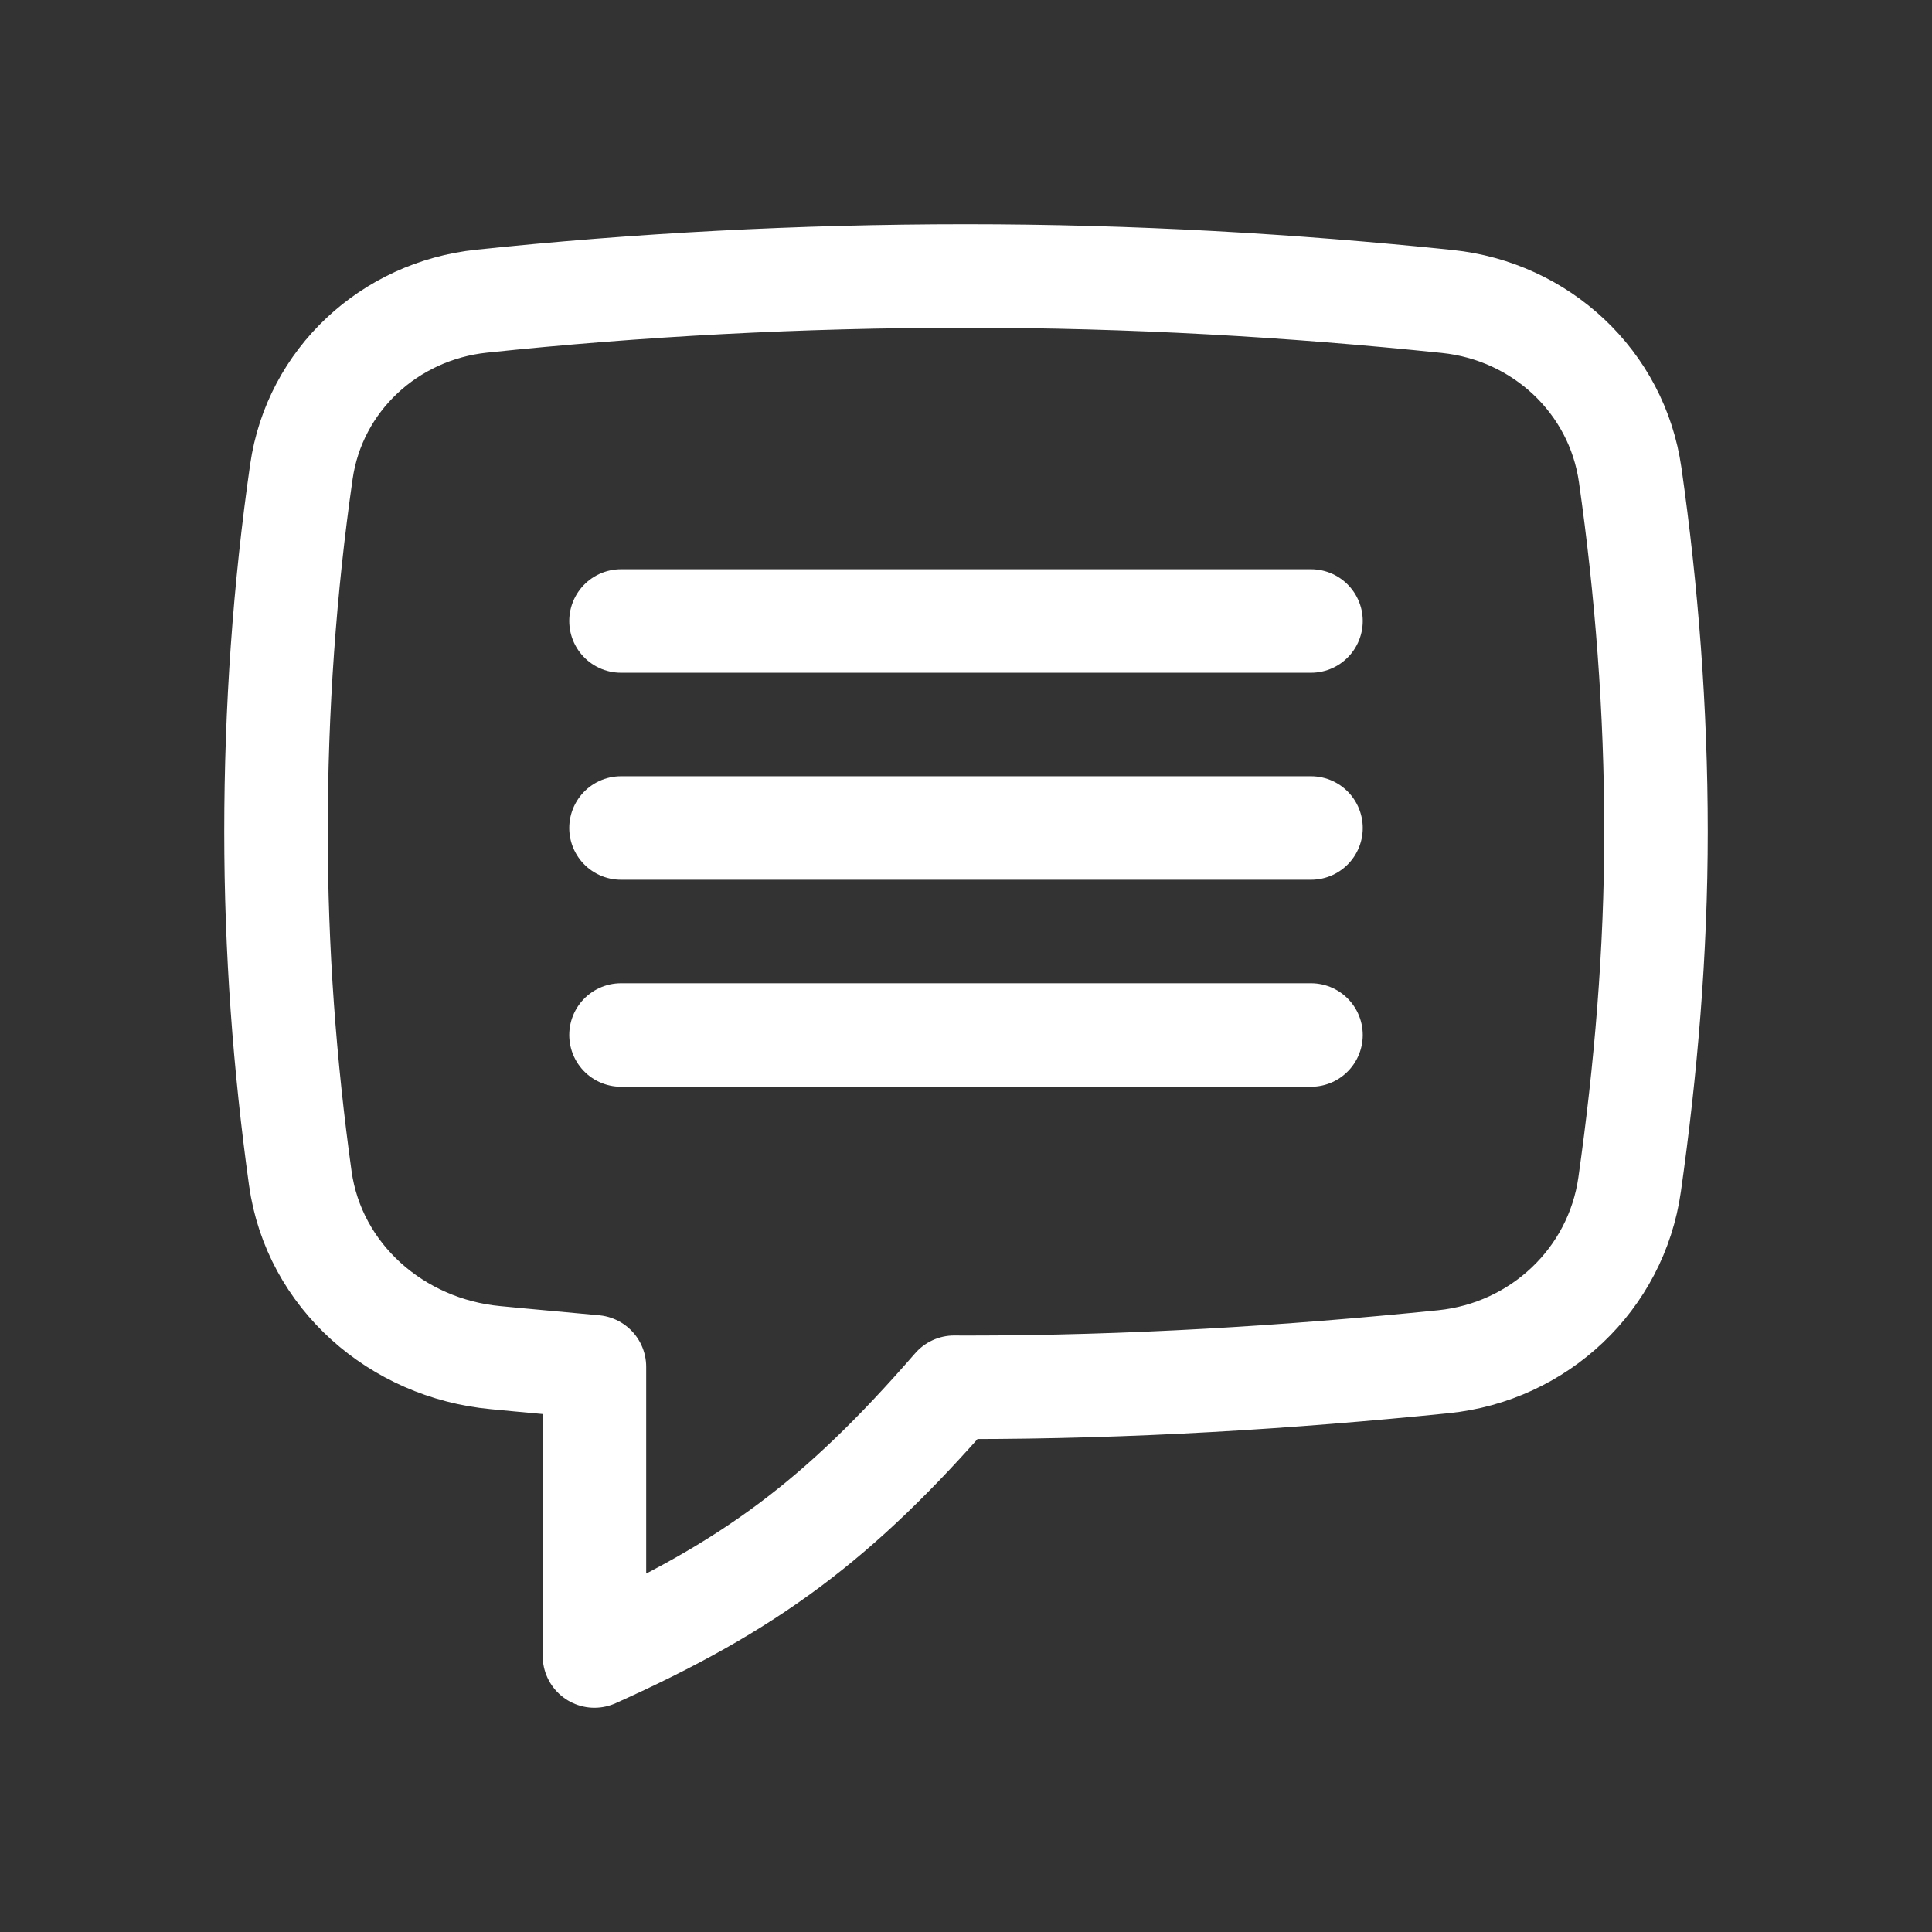 <svg width="28" height="28" viewBox="0 0 28 28" fill="none" xmlns="http://www.w3.org/2000/svg">
<rect x="0" y="0" width="28" height="28" fill="#333333" stroke="none"/>
<path d="M7.182 19.676C5.752 19.543 4.55 18.497 4.352 17.075C4.126 15.448 4 13.775 4 12.053C4 10.27 4.126 8.516 4.368 6.836C4.56 5.507 5.645 4.505 6.98 4.365C9.235 4.128 11.591 4 14 4C16.402 4 18.716 4.135 20.973 4.369C22.331 4.509 23.434 5.533 23.626 6.884C23.864 8.551 24 10.285 24 12.053C24 13.806 23.852 15.511 23.618 17.166C23.423 18.543 22.303 19.594 20.92 19.735C18.684 19.962 16.38 20.106 14 20.106C13.943 20.106 13.886 20.106 13.829 20.105C12.151 22.036 10.864 22.99 8.615 24V19.809C8.251 19.776 7.888 19.742 7.528 19.709C7.412 19.698 7.297 19.687 7.182 19.676Z" stroke="white" stroke-width="1.5" stroke-linecap="round" stroke-linejoin="round"/>
<path d="M9 9H19" stroke="white" stroke-width="1.5" stroke-linecap="round"/>
<path d="M9 12H19" stroke="white" stroke-width="1.5" stroke-linecap="round"/>
<path d="M9 15H19" stroke="white" stroke-width="1.5" stroke-linecap="round"/>
</svg>
